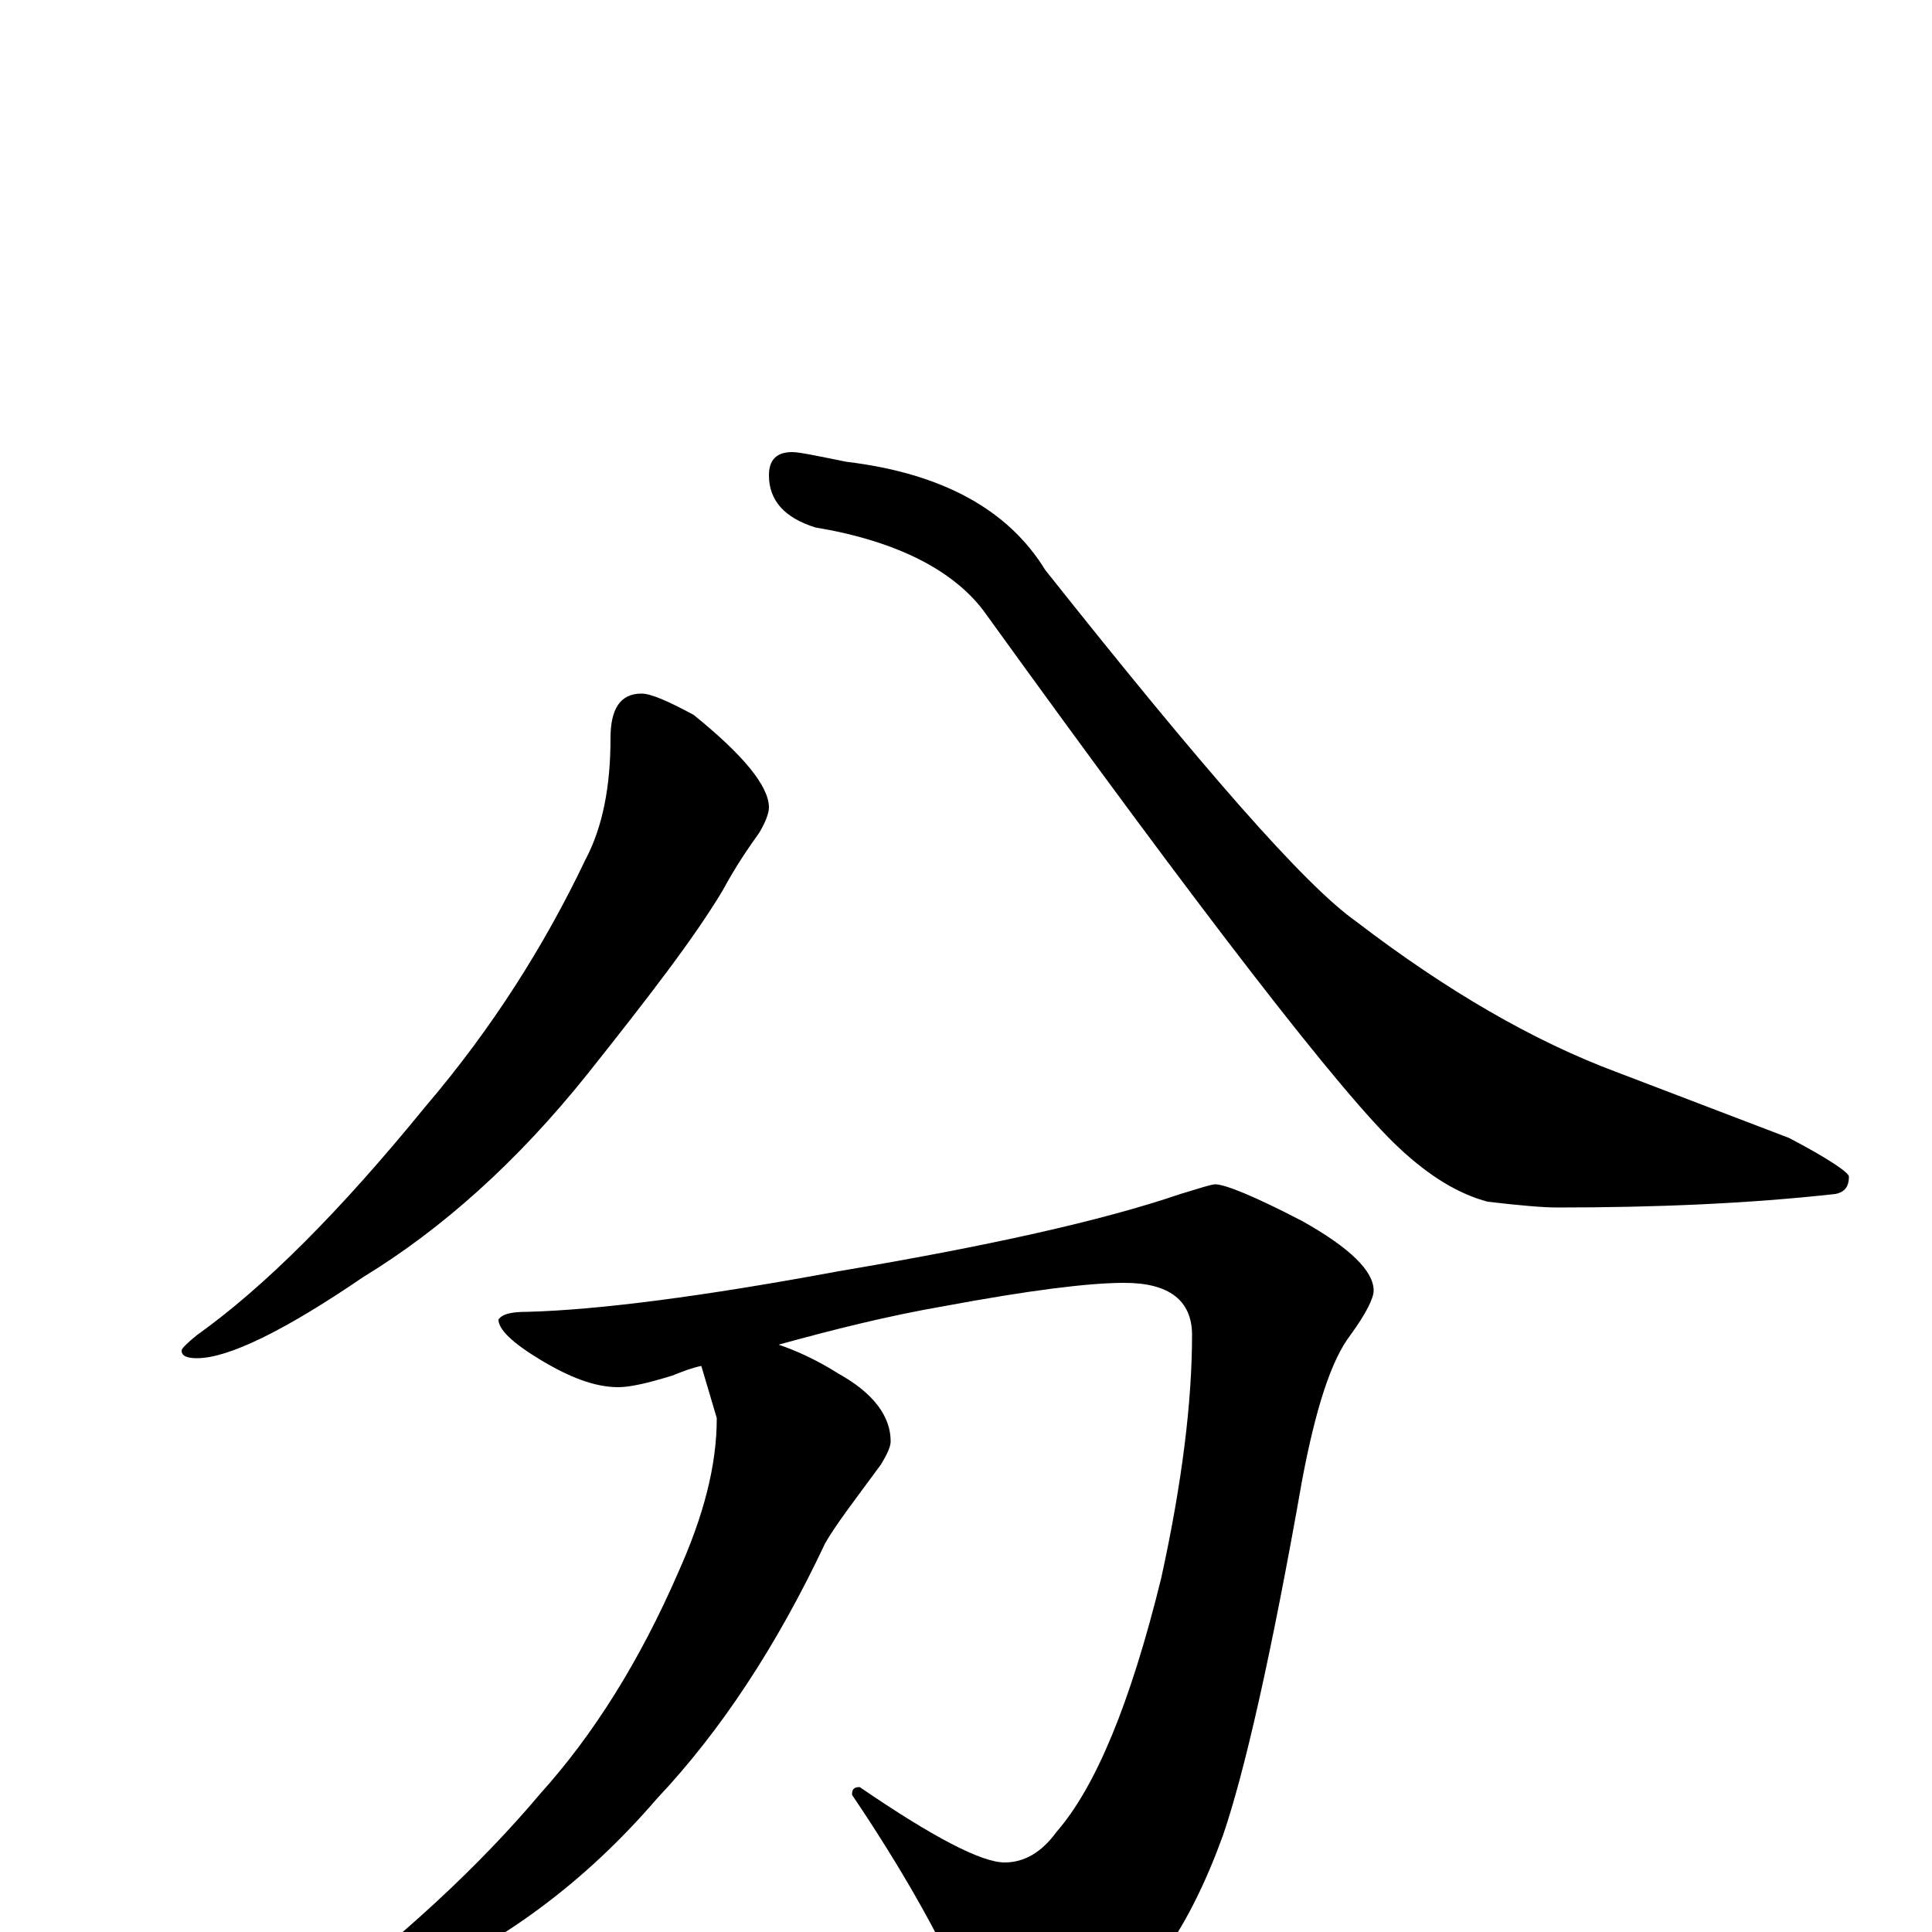<?xml version="1.0" encoding="utf-8" ?>
<!DOCTYPE svg PUBLIC "-//W3C//DTD SVG 1.1//EN" "http://www.w3.org/Graphics/SVG/1.1/DTD/svg11.dtd">
<svg version="1.1" id="Layer_1" xmlns="http://www.w3.org/2000/svg" xmlns:xlink="http://www.w3.org/1999/xlink" x="0px" y="145px" width="1000px" height="1000px" viewBox="0 0 1000 1000" enable-background="new 0 0 1000 1000" xml:space="preserve">
<g id="Layer_1">
<path id="glyph" transform="matrix(1 0 0 -1 0 1000)" d="M332,641C337,641 346,637 359,630C385,609 398,593 398,582C398,579 396,574 393,569C388,562 381,552 374,539C359,514 335,483 304,444C268,399 229,364 188,339C147,311 118,297 102,297C97,297 94,298 94,301C94,302 97,305 102,309C137,334 176,373 220,427C255,468 282,511 303,555C312,572 316,593 316,618C316,633 321,641 332,641M410,766C414,766 423,764 438,761C488,755 522,736 541,705C622,603 675,542 702,523C749,487 794,461 837,445l89,-34C947,400 957,393 957,391C957,386 955,383 950,382C905,377 857,375 806,375C799,375 787,376 770,378C755,382 740,391 724,406C695,433 623,526 509,684C493,705 464,720 422,727C406,732 398,741 398,754C398,762 402,766 410,766M629,387C634,387 649,381 674,368C699,354 711,342 711,332C711,328 707,320 699,309C689,296 681,271 674,234C658,143 644,82 633,50C616,3 594,-29 567,-46C549,-57 534,-62 523,-62C515,-62 507,-52 500,-33C486,-1 466,34 441,71C441,74 442,75 445,75C483,49 508,36 520,36C530,36 539,41 547,52C567,75 585,118 601,183C612,233 617,275 617,309C617,327 605,336 582,336C563,336 532,332 489,324C460,319 432,312 403,304C412,301 423,296 434,289C452,279 461,267 461,254C461,251 459,247 456,242C442,223 432,210 427,201C402,148 373,104 340,69C303,26 260,-6 211,-27C188,-38 173,-43 164,-43C161,-43 160,-42 160,-39C208,-3 248,34 280,72C307,102 331,140 351,186C364,215 371,241 371,266l-8,27C358,292 353,290 348,288C335,284 326,282 320,282C308,282 295,287 280,296C265,305 258,312 258,317C260,320 265,321 273,321C310,322 364,329 434,342C511,355 570,368 611,382C621,385 627,387 629,387z"/>
</g>
</svg>
